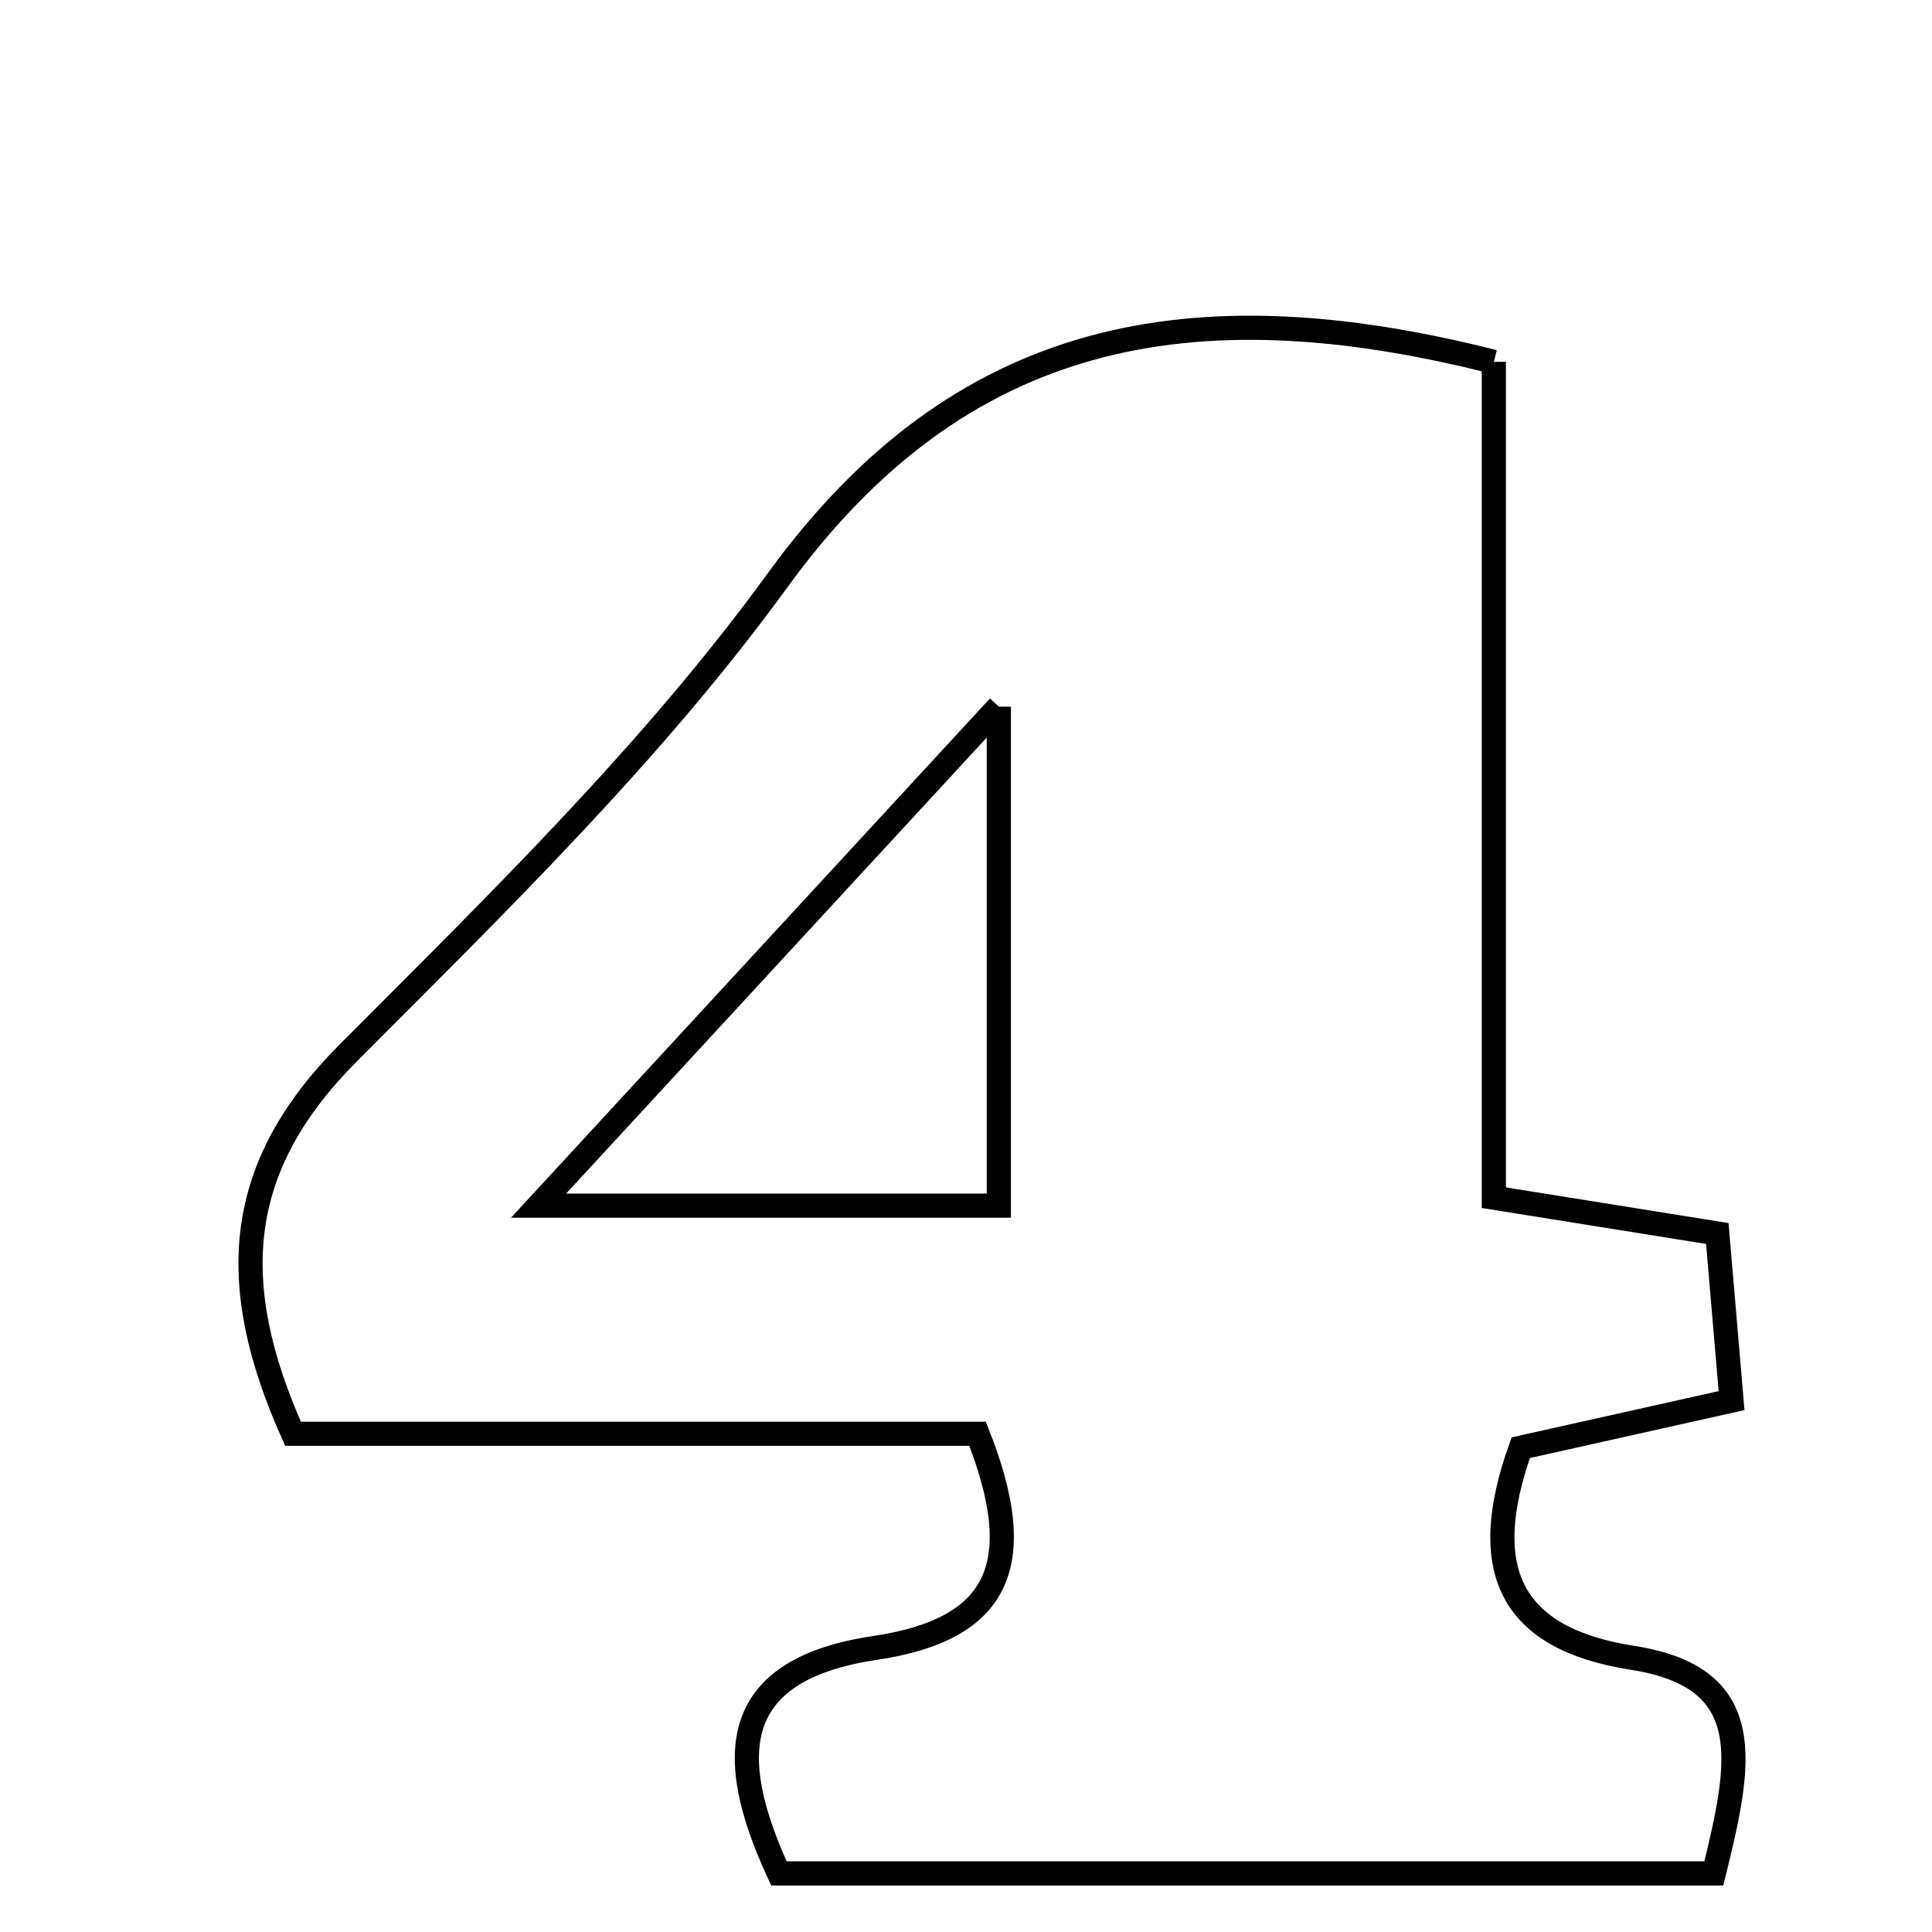 <svg xmlns="http://www.w3.org/2000/svg" viewBox="0.0 0.0 24.0 24.0" height="200px" width="200px"><path fill="none" stroke="black" stroke-width=".3" stroke-opacity="1.0"  filling="0" d="M18.557 4.495 C18.557 7.86 18.557 11.309 18.557 14.878 C19.633 15.05 20.424 15.177 21.333 15.323 C21.391 16.002 21.444 16.618 21.51 17.399 C20.58 17.607 19.697 17.804 18.891 17.984 C18.345 19.513 18.77 20.358 20.279 20.594 C21.854 20.84 21.627 21.901 21.29 23.272 C17.315 23.272 13.527 23.272 9.676 23.272 C8.988 21.789 9.075 20.738 10.871 20.471 C12.437 20.238 12.777 19.412 12.144 17.811 C9.357 17.811 6.521 17.811 3.64 17.811 C2.793 15.921 2.926 14.484 4.326 13.08 C6.193 11.207 8.115 9.334 9.662 7.205 C11.924 4.091 14.799 3.544 18.557 4.495"></path>
<path fill="none" stroke="black" stroke-width=".3" stroke-opacity="1.0"  filling="0" d="M12.408 8.778 C12.408 11.206 12.408 13.02 12.408 14.977 C10.622 14.977 8.955 14.977 6.69 14.977 C8.742 12.752 10.363 10.995 12.408 8.778"></path></svg>